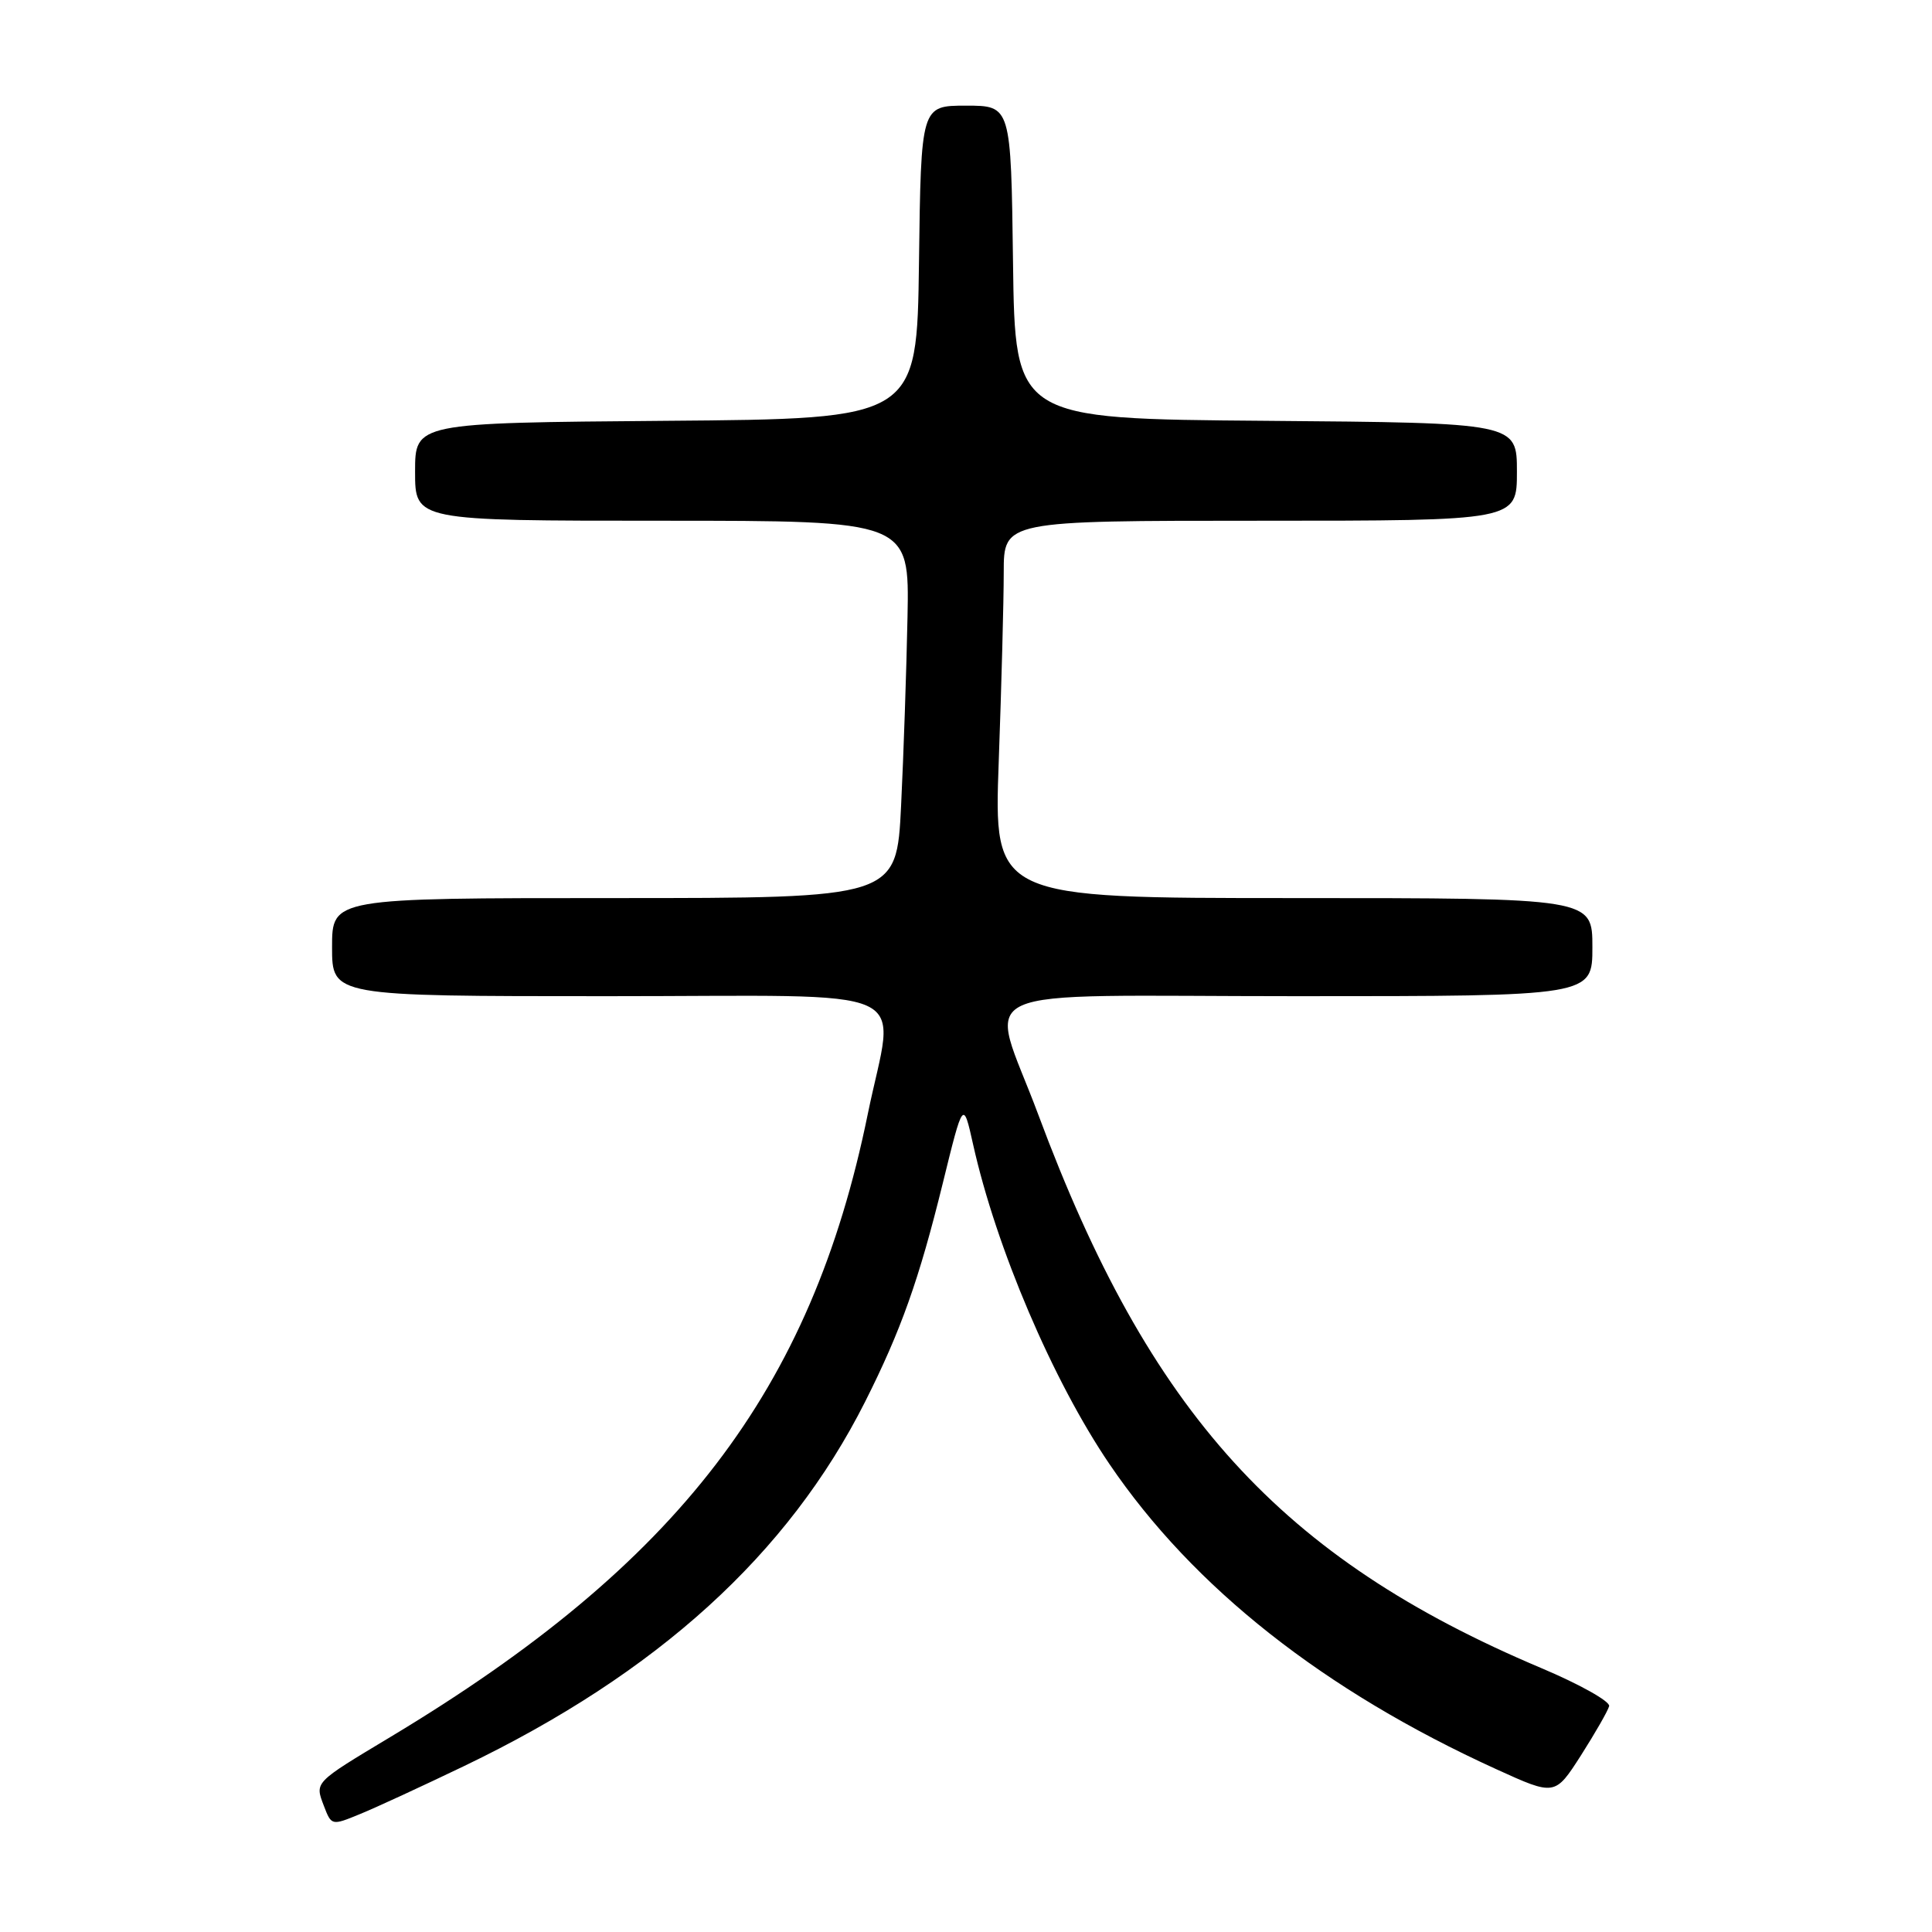 <?xml version="1.0" encoding="UTF-8" standalone="no"?>
<!DOCTYPE svg PUBLIC "-//W3C//DTD SVG 1.1//EN" "http://www.w3.org/Graphics/SVG/1.1/DTD/svg11.dtd" >
<svg xmlns="http://www.w3.org/2000/svg" xmlns:xlink="http://www.w3.org/1999/xlink" version="1.1" viewBox="0 0 256 256">
 <g >
 <path fill="currentColor"
d=" M 61.50 234.01 C 87.12 221.70 104.42 205.98 114.63 185.74 C 119.38 176.31 121.78 169.56 124.92 156.80 C 127.63 145.77 127.63 145.77 128.94 151.64 C 131.99 165.33 139.51 182.96 147.01 194.00 C 158.13 210.38 175.43 224.03 198.27 234.43 C 206.04 237.97 206.04 237.97 209.49 232.59 C 211.38 229.62 213.06 226.69 213.22 226.07 C 213.37 225.45 209.31 223.17 204.18 221.01 C 169.74 206.46 152.30 187.27 137.58 147.70 C 131.02 130.08 126.83 132.00 171.88 132.00 C 211.00 132.00 211.00 132.00 211.00 125.50 C 211.00 119.00 211.00 119.00 171.34 119.00 C 131.68 119.00 131.68 119.00 132.34 100.84 C 132.70 90.85 133.00 79.60 133.00 75.84 C 133.00 69.00 133.00 69.00 167.00 69.00 C 201.00 69.00 201.00 69.00 201.00 62.51 C 201.00 56.03 201.00 56.03 167.75 55.76 C 134.50 55.50 134.50 55.50 134.23 34.75 C 133.96 14.00 133.96 14.00 128.00 14.00 C 122.04 14.00 122.04 14.00 121.77 34.75 C 121.50 55.50 121.50 55.50 88.25 55.76 C 55.00 56.03 55.00 56.03 55.00 62.51 C 55.00 69.00 55.00 69.00 87.75 69.00 C 120.50 69.00 120.50 69.00 120.25 81.75 C 120.11 88.76 119.73 100.01 119.40 106.75 C 118.80 119.00 118.80 119.00 81.40 119.00 C 44.00 119.00 44.00 119.00 44.00 125.50 C 44.00 132.00 44.00 132.00 80.50 132.00 C 122.60 132.00 118.56 130.17 114.98 147.64 C 107.50 184.25 89.89 207.23 51.78 230.13 C 41.55 236.28 41.71 236.11 42.92 239.30 C 43.92 241.91 43.95 241.92 47.71 240.37 C 49.80 239.52 56.00 236.65 61.50 234.01 Z "/>
</g>
</svg>